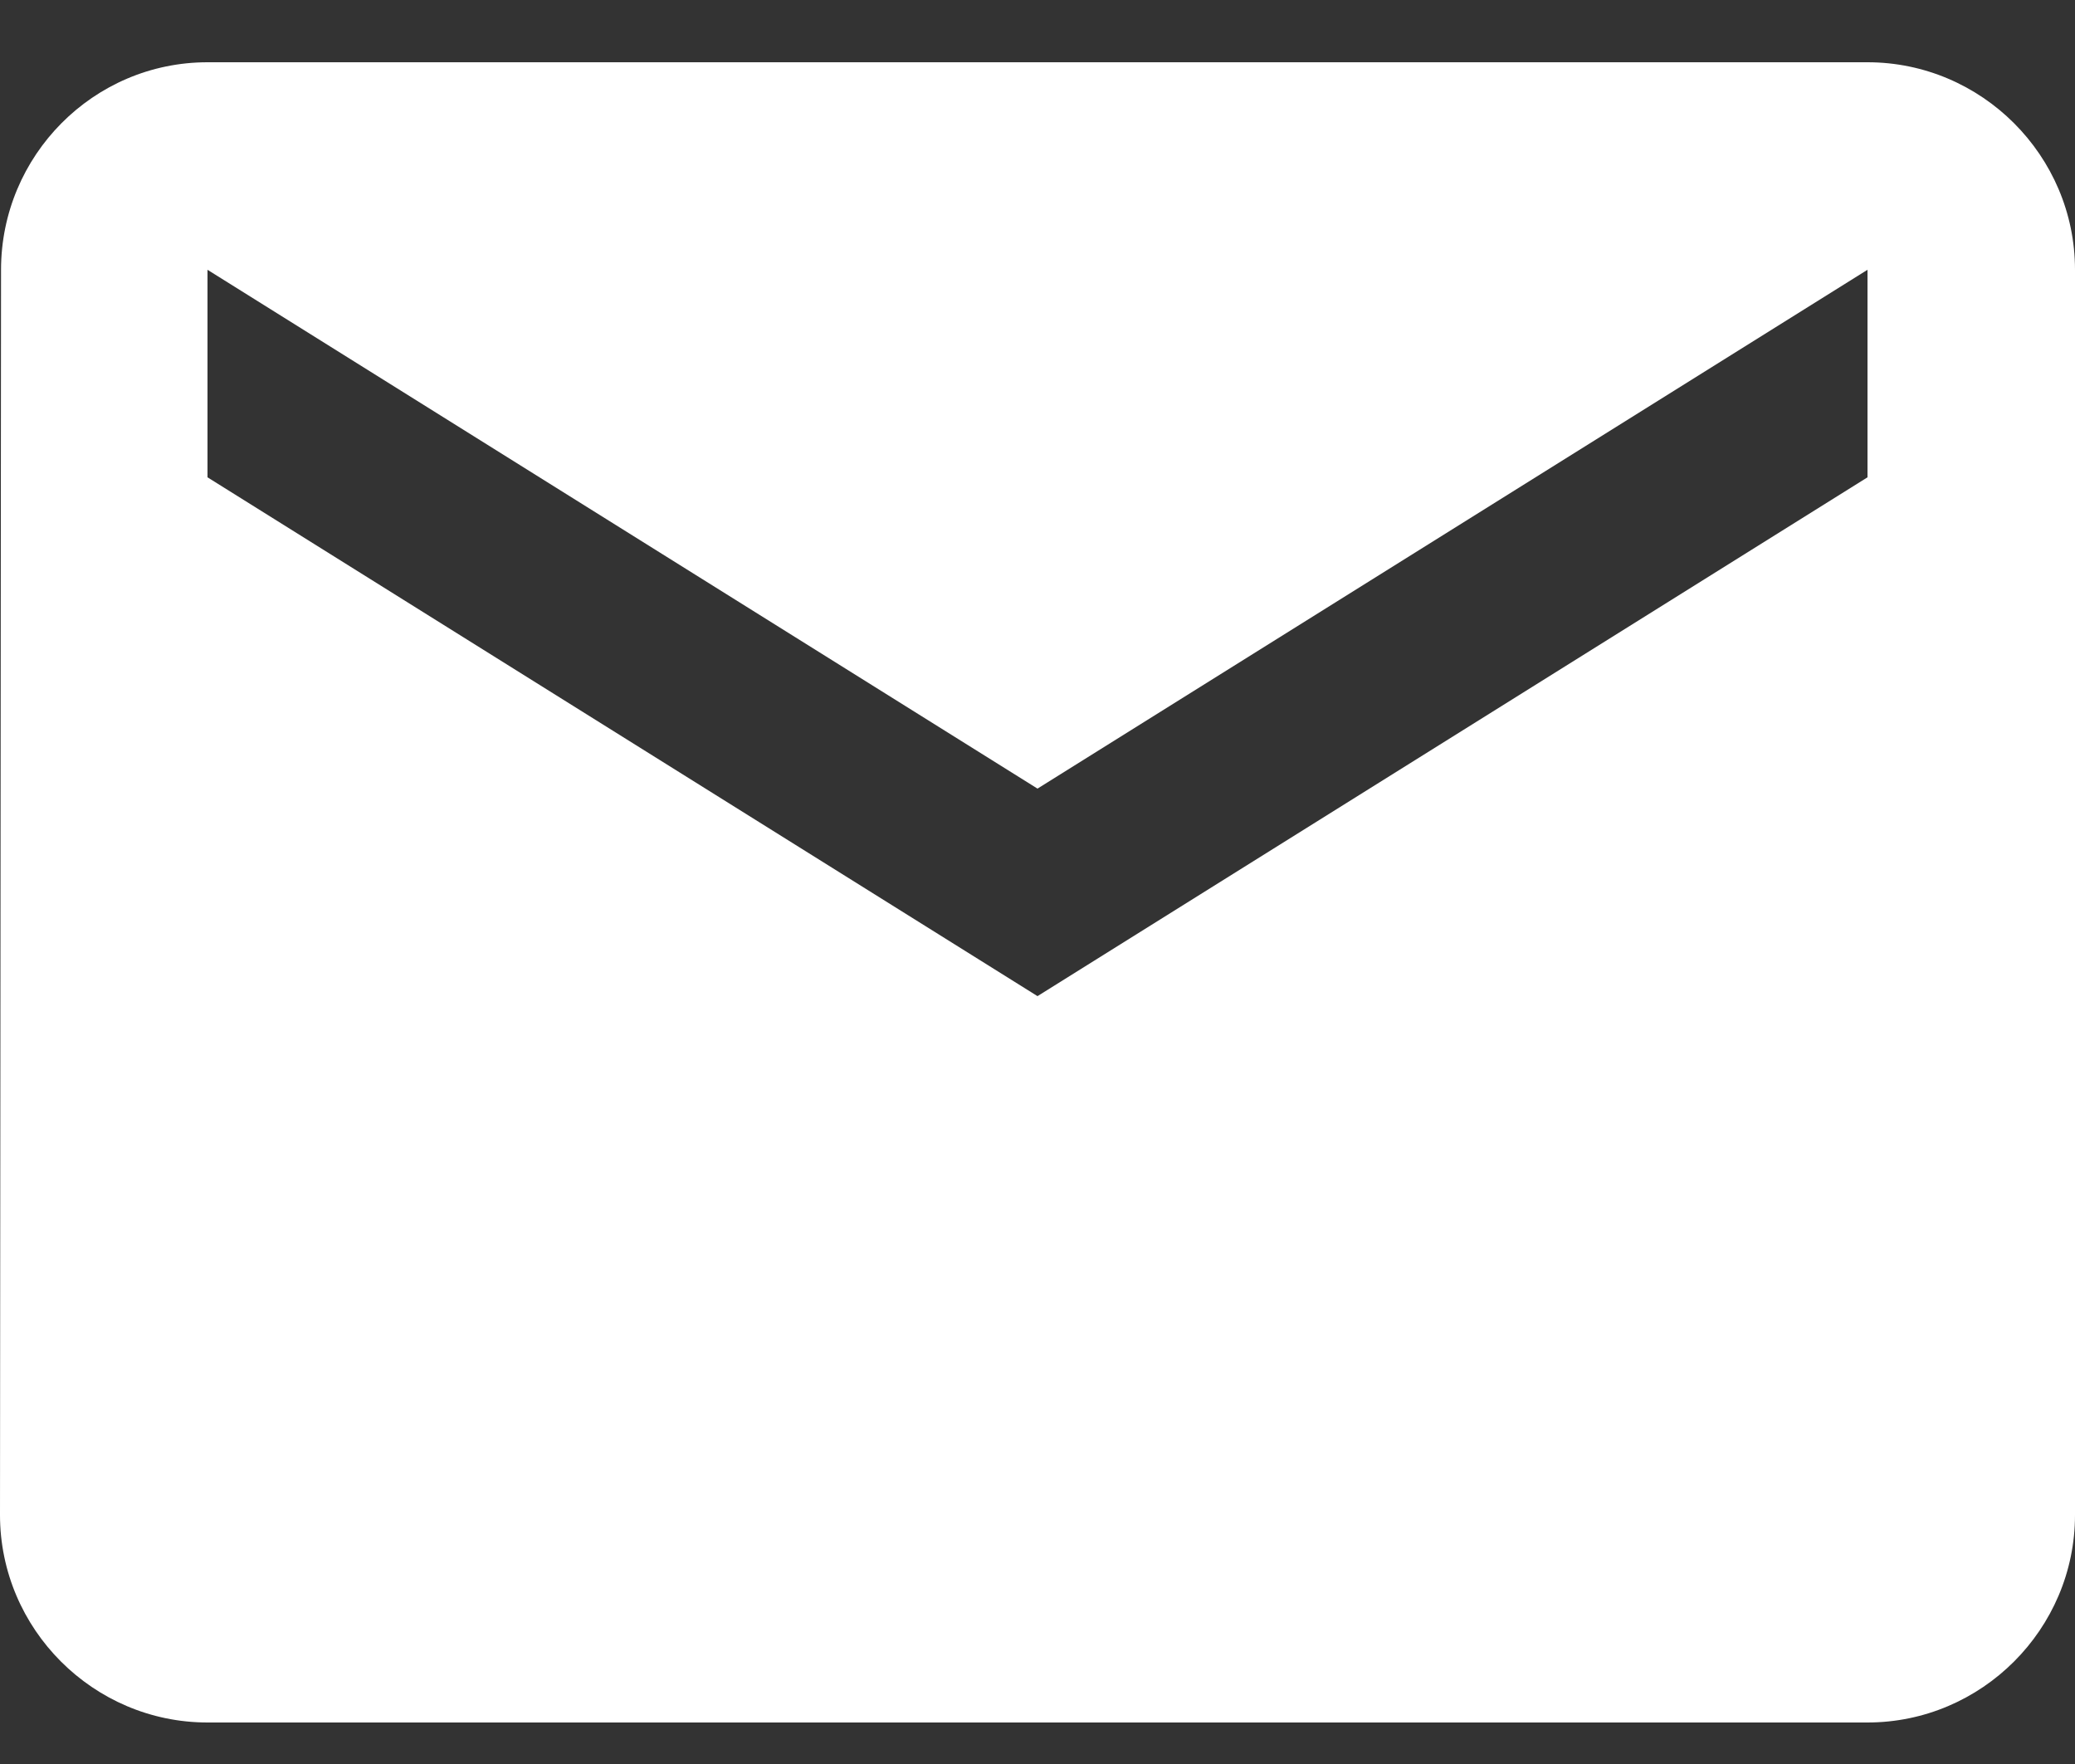 <svg width="20" height="17" viewBox="0 0 20 17" fill="none" xmlns="http://www.w3.org/2000/svg">
<rect x="0" y="0" width="20" height="17" fill="#333333" stroke="none"/>
<path d="M18 0.6H2C0.9 0.6 0.01 1.5 0.01 2.6L0 14.6C0 15.7 0.9 16.6 2 16.6H18C19.1 16.6 20 15.7 20 14.6V2.6C20 1.5 19.1 0.6 18 0.6ZM18 4.6L10 9.6L2 4.6V2.6L10 7.6L18 2.6V4.6Z" fill="white"/>
</svg>
